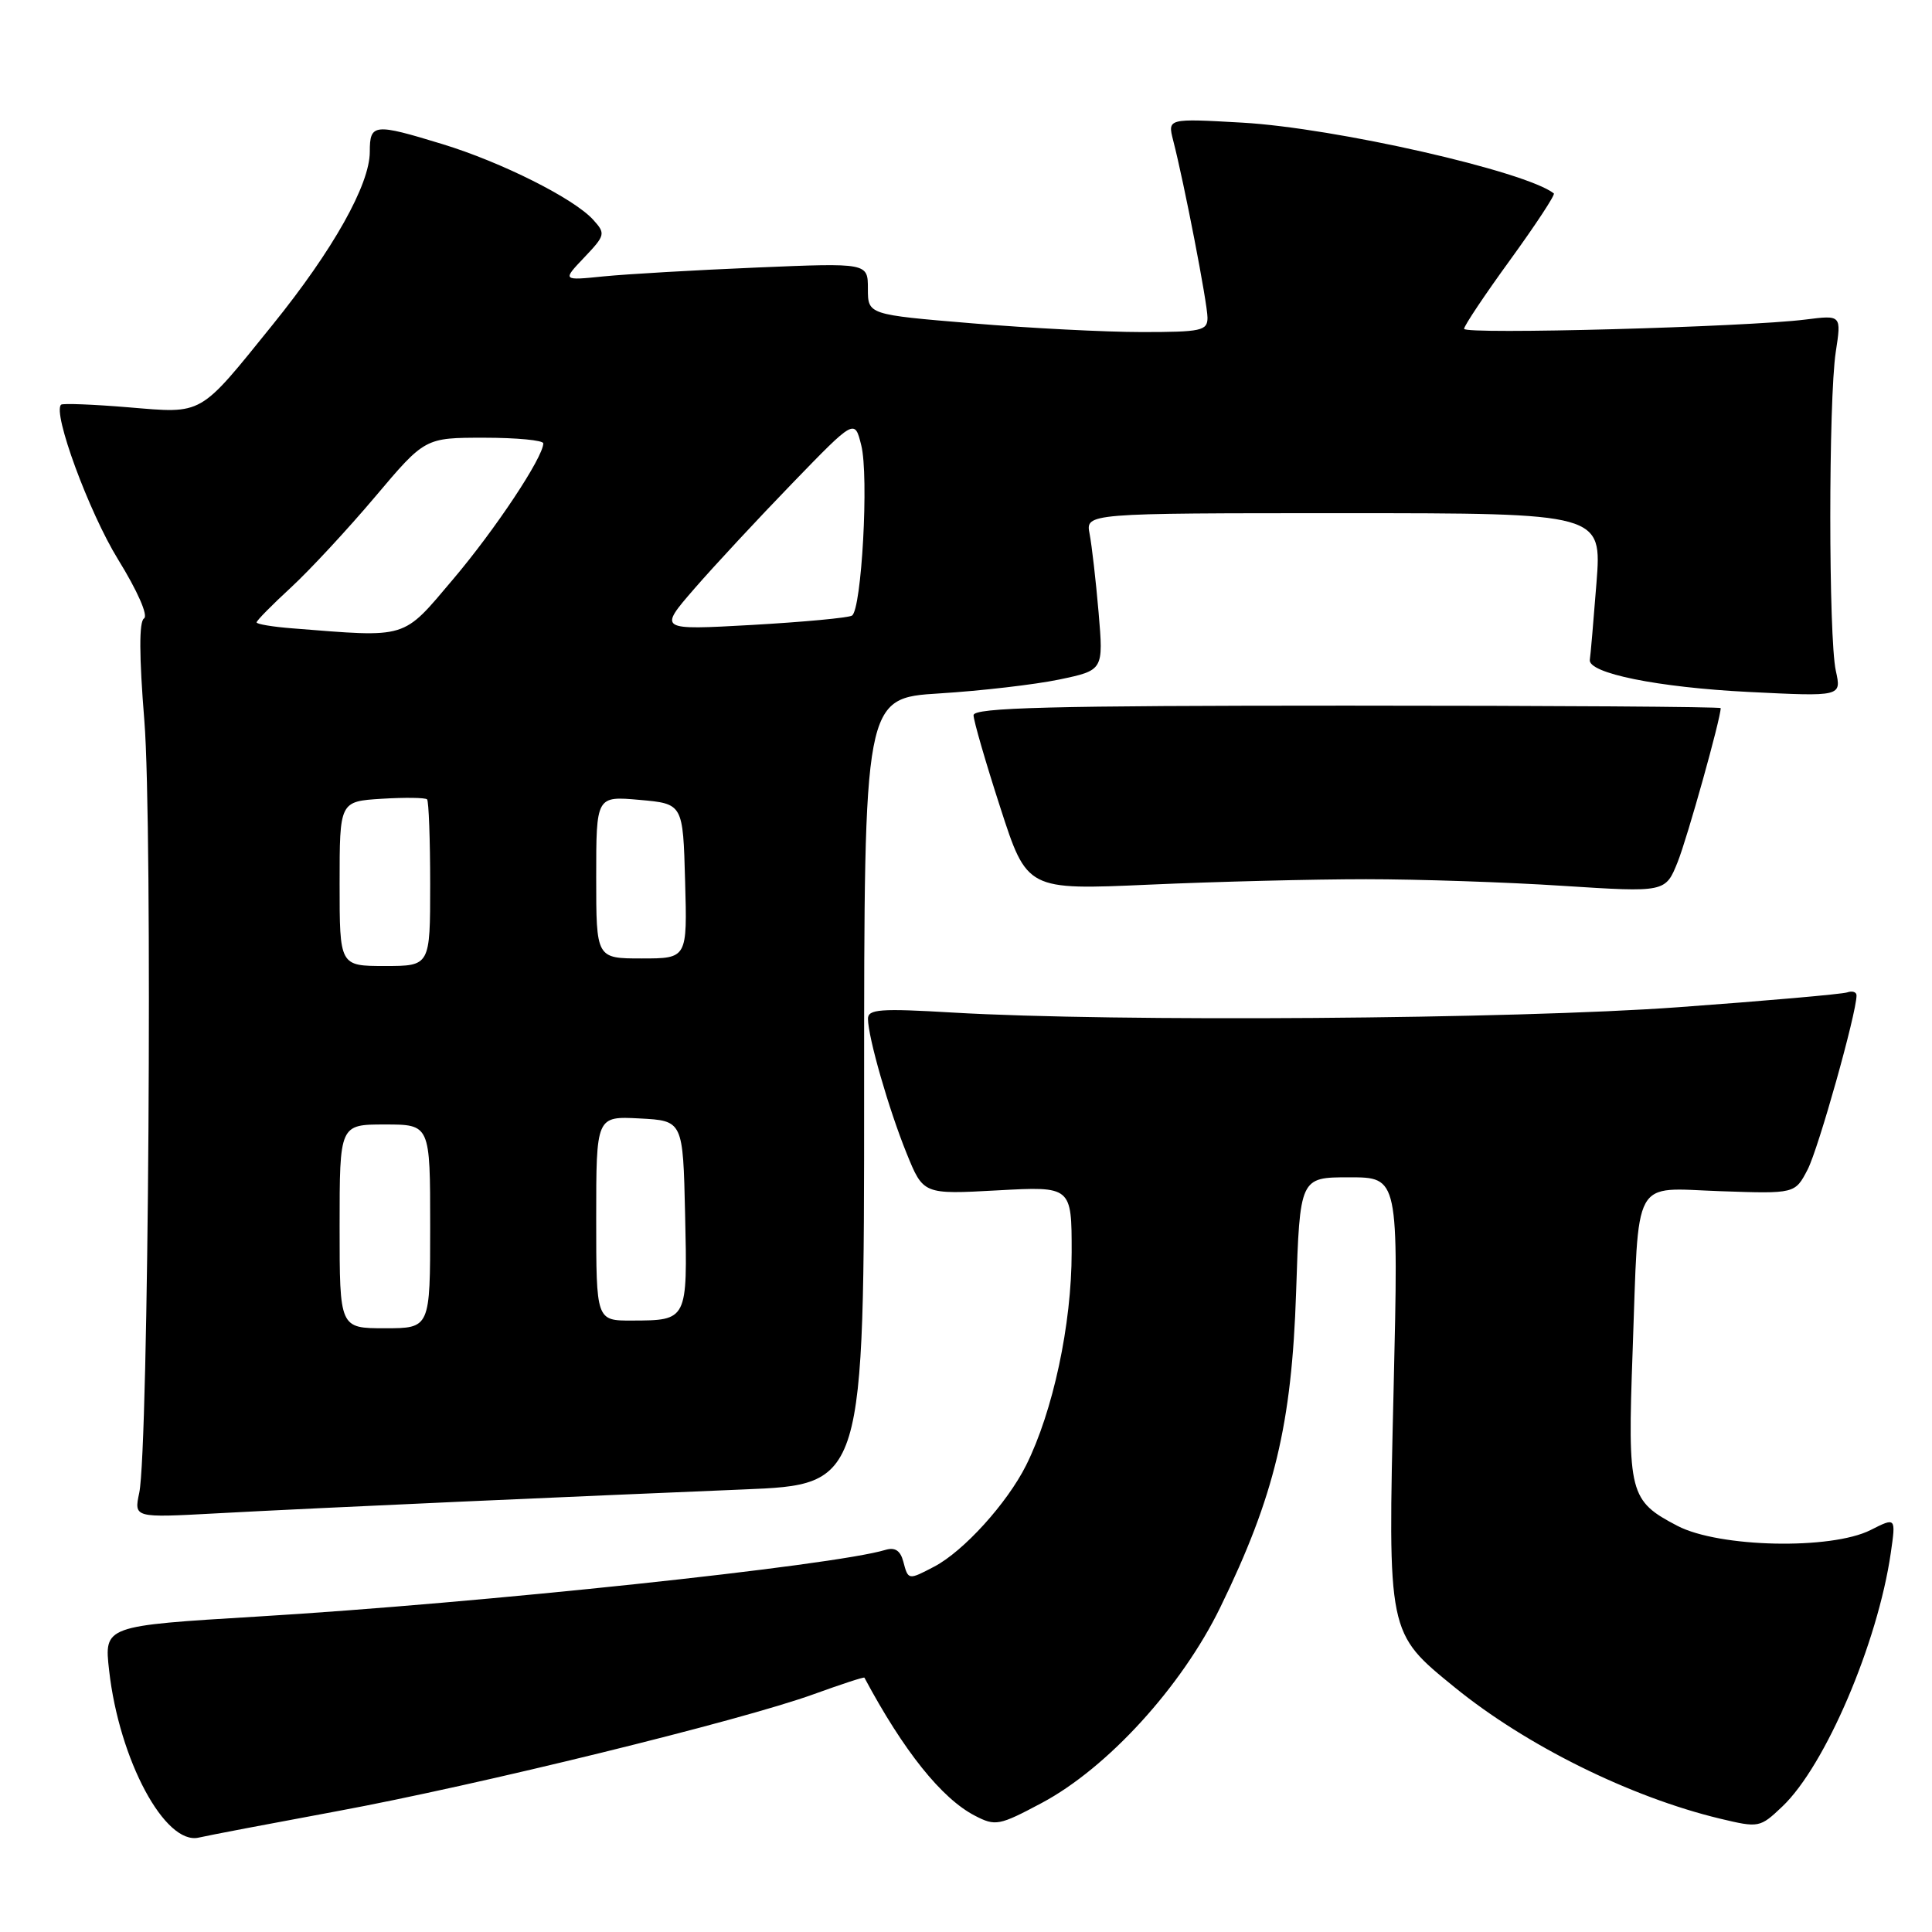 <?xml version="1.0" encoding="UTF-8" standalone="no"?>
<!DOCTYPE svg PUBLIC "-//W3C//DTD SVG 1.1//EN" "http://www.w3.org/Graphics/SVG/1.1/DTD/svg11.dtd" >
<svg xmlns="http://www.w3.org/2000/svg" xmlns:xlink="http://www.w3.org/1999/xlink" version="1.1" viewBox="0 0 256 256">
 <g >
 <path fill="currentColor"
d=" M 44.68 239.99 C 63.33 236.54 98.22 227.98 107.85 224.48 C 111.47 223.17 114.48 222.18 114.54 222.30 C 119.73 232.01 124.77 238.31 129.18 240.59 C 131.90 242.00 132.39 241.91 138.04 238.90 C 146.76 234.25 156.58 223.49 161.70 212.97 C 168.88 198.24 171.16 188.76 171.74 171.25 C 172.24 156.00 172.24 156.00 178.78 156.00 C 185.32 156.00 185.32 156.00 184.66 184.09 C 183.89 216.60 183.83 216.31 192.74 223.57 C 202.22 231.29 216.04 238.13 227.91 240.98 C 233.06 242.21 233.20 242.19 236.17 239.37 C 241.86 233.97 248.81 217.71 250.54 205.77 C 251.22 201.04 251.22 201.04 247.86 202.74 C 242.62 205.38 227.80 205.06 222.28 202.19 C 215.90 198.86 215.65 197.91 216.33 179.07 C 217.18 155.51 216.13 157.43 227.99 157.84 C 237.85 158.18 237.85 158.18 239.52 154.97 C 240.96 152.18 246.00 134.24 246.00 131.90 C 246.00 131.44 245.44 131.26 244.75 131.50 C 244.06 131.73 234.01 132.62 222.40 133.46 C 200.67 135.05 147.65 135.43 126.25 134.17 C 116.62 133.60 115.00 133.72 115.01 135.00 C 115.03 137.48 117.77 147.00 120.13 152.82 C 122.34 158.27 122.34 158.27 132.17 157.73 C 142.00 157.19 142.00 157.19 142.00 165.93 C 142.00 175.50 139.53 187.02 135.96 194.17 C 133.44 199.19 127.69 205.54 123.80 207.58 C 120.35 209.39 120.34 209.39 119.69 206.91 C 119.30 205.45 118.59 204.99 117.32 205.37 C 110.48 207.45 63.63 212.43 34.15 214.20 C 13.79 215.43 13.79 215.43 14.46 221.35 C 15.80 233.22 21.87 244.53 26.34 243.49 C 27.53 243.21 35.78 241.64 44.68 239.99 Z  M 61.00 198.98 C 72.83 198.45 89.70 197.72 98.50 197.36 C 114.50 196.71 114.50 196.71 114.50 144.60 C 114.50 92.50 114.50 92.50 124.50 91.88 C 130.00 91.54 137.14 90.71 140.36 90.04 C 146.22 88.81 146.22 88.81 145.57 81.16 C 145.21 76.95 144.67 72.26 144.38 70.75 C 143.84 68.00 143.84 68.00 178.05 68.00 C 212.26 68.00 212.26 68.00 211.54 77.25 C 211.14 82.34 210.75 86.91 210.66 87.41 C 210.35 89.20 219.69 91.09 231.76 91.69 C 244.01 92.30 244.01 92.30 243.26 88.90 C 242.28 84.52 242.28 52.99 243.25 46.62 C 244.00 41.74 244.00 41.74 239.25 42.34 C 231.32 43.34 194.00 44.35 194.00 43.57 C 194.00 43.17 196.76 39.04 200.14 34.39 C 203.51 29.74 206.10 25.80 205.89 25.63 C 202.20 22.70 176.91 16.95 164.60 16.25 C 154.71 15.69 154.71 15.69 155.45 18.60 C 156.91 24.25 160.00 40.22 160.00 42.10 C 160.00 43.82 159.19 44.00 151.30 44.00 C 146.52 44.00 136.39 43.48 128.80 42.84 C 115.00 41.69 115.00 41.69 115.00 38.26 C 115.00 34.83 115.00 34.83 100.25 35.45 C 92.14 35.79 83.03 36.32 80.00 36.62 C 74.50 37.18 74.50 37.18 77.42 34.11 C 80.21 31.17 80.26 30.95 78.61 29.13 C 76.07 26.31 66.46 21.49 58.64 19.10 C 49.55 16.32 49.00 16.37 49.00 20.11 C 49.00 24.46 44.13 33.13 36.11 43.05 C 26.29 55.21 27.01 54.80 17.00 53.97 C 12.32 53.58 8.32 53.43 8.10 53.62 C 6.92 54.65 11.79 67.87 15.64 74.12 C 18.22 78.30 19.67 81.59 19.08 81.95 C 18.42 82.36 18.43 86.88 19.13 95.53 C 20.24 109.30 19.69 191.94 18.45 197.81 C 17.75 201.12 17.75 201.12 28.63 200.53 C 34.61 200.20 49.17 199.51 61.00 198.98 Z  M 181.00 116.50 C 187.88 116.50 199.62 116.89 207.09 117.38 C 220.68 118.25 220.68 118.25 222.30 114.22 C 223.59 110.99 228.00 95.22 228.00 93.83 C 228.00 93.65 205.73 93.50 178.50 93.50 C 139.18 93.50 129.00 93.76 129.00 94.77 C 129.00 95.47 130.59 100.97 132.54 106.99 C 136.08 117.94 136.08 117.94 152.29 117.22 C 161.21 116.82 174.12 116.50 181.00 116.50 Z  M 45.00 162.50 C 45.00 149.00 45.00 149.00 51.00 149.00 C 57.00 149.00 57.00 149.00 57.00 162.50 C 57.00 176.00 57.00 176.00 51.00 176.00 C 45.00 176.00 45.00 176.00 45.00 162.50 Z  M 79.00 161.45 C 79.00 147.90 79.00 147.90 84.75 148.20 C 90.50 148.50 90.50 148.50 90.78 160.92 C 91.10 174.98 91.11 174.96 83.75 174.98 C 79.00 175.00 79.00 175.00 79.00 161.45 Z  M 45.00 117.09 C 45.00 106.19 45.00 106.19 50.59 105.84 C 53.66 105.65 56.36 105.69 56.59 105.92 C 56.81 106.15 57.00 111.21 57.00 117.17 C 57.00 128.00 57.00 128.00 51.00 128.00 C 45.00 128.00 45.00 128.00 45.00 117.09 Z  M 79.00 116.24 C 79.00 105.48 79.00 105.48 84.75 105.99 C 90.50 106.50 90.50 106.50 90.78 116.75 C 91.07 127.00 91.07 127.00 85.03 127.00 C 79.00 127.00 79.00 127.00 79.00 116.24 Z  M 38.75 83.26 C 36.14 83.06 34.00 82.70 34.00 82.47 C 34.00 82.23 36.05 80.15 38.56 77.84 C 41.06 75.53 46.08 70.12 49.71 65.82 C 56.31 58.00 56.31 58.00 64.16 58.00 C 68.47 58.00 72.00 58.34 71.99 58.75 C 71.97 60.61 65.64 70.14 60.04 76.75 C 53.25 84.77 54.19 84.48 38.75 83.26 Z  M 92.01 78.00 C 94.64 74.97 100.50 68.67 105.02 64.00 C 113.25 55.50 113.25 55.50 114.12 59.00 C 115.15 63.07 114.17 80.77 112.89 81.57 C 112.40 81.87 106.44 82.42 99.62 82.81 C 87.24 83.50 87.24 83.50 92.01 78.00 Z "/>
</g>
</svg>